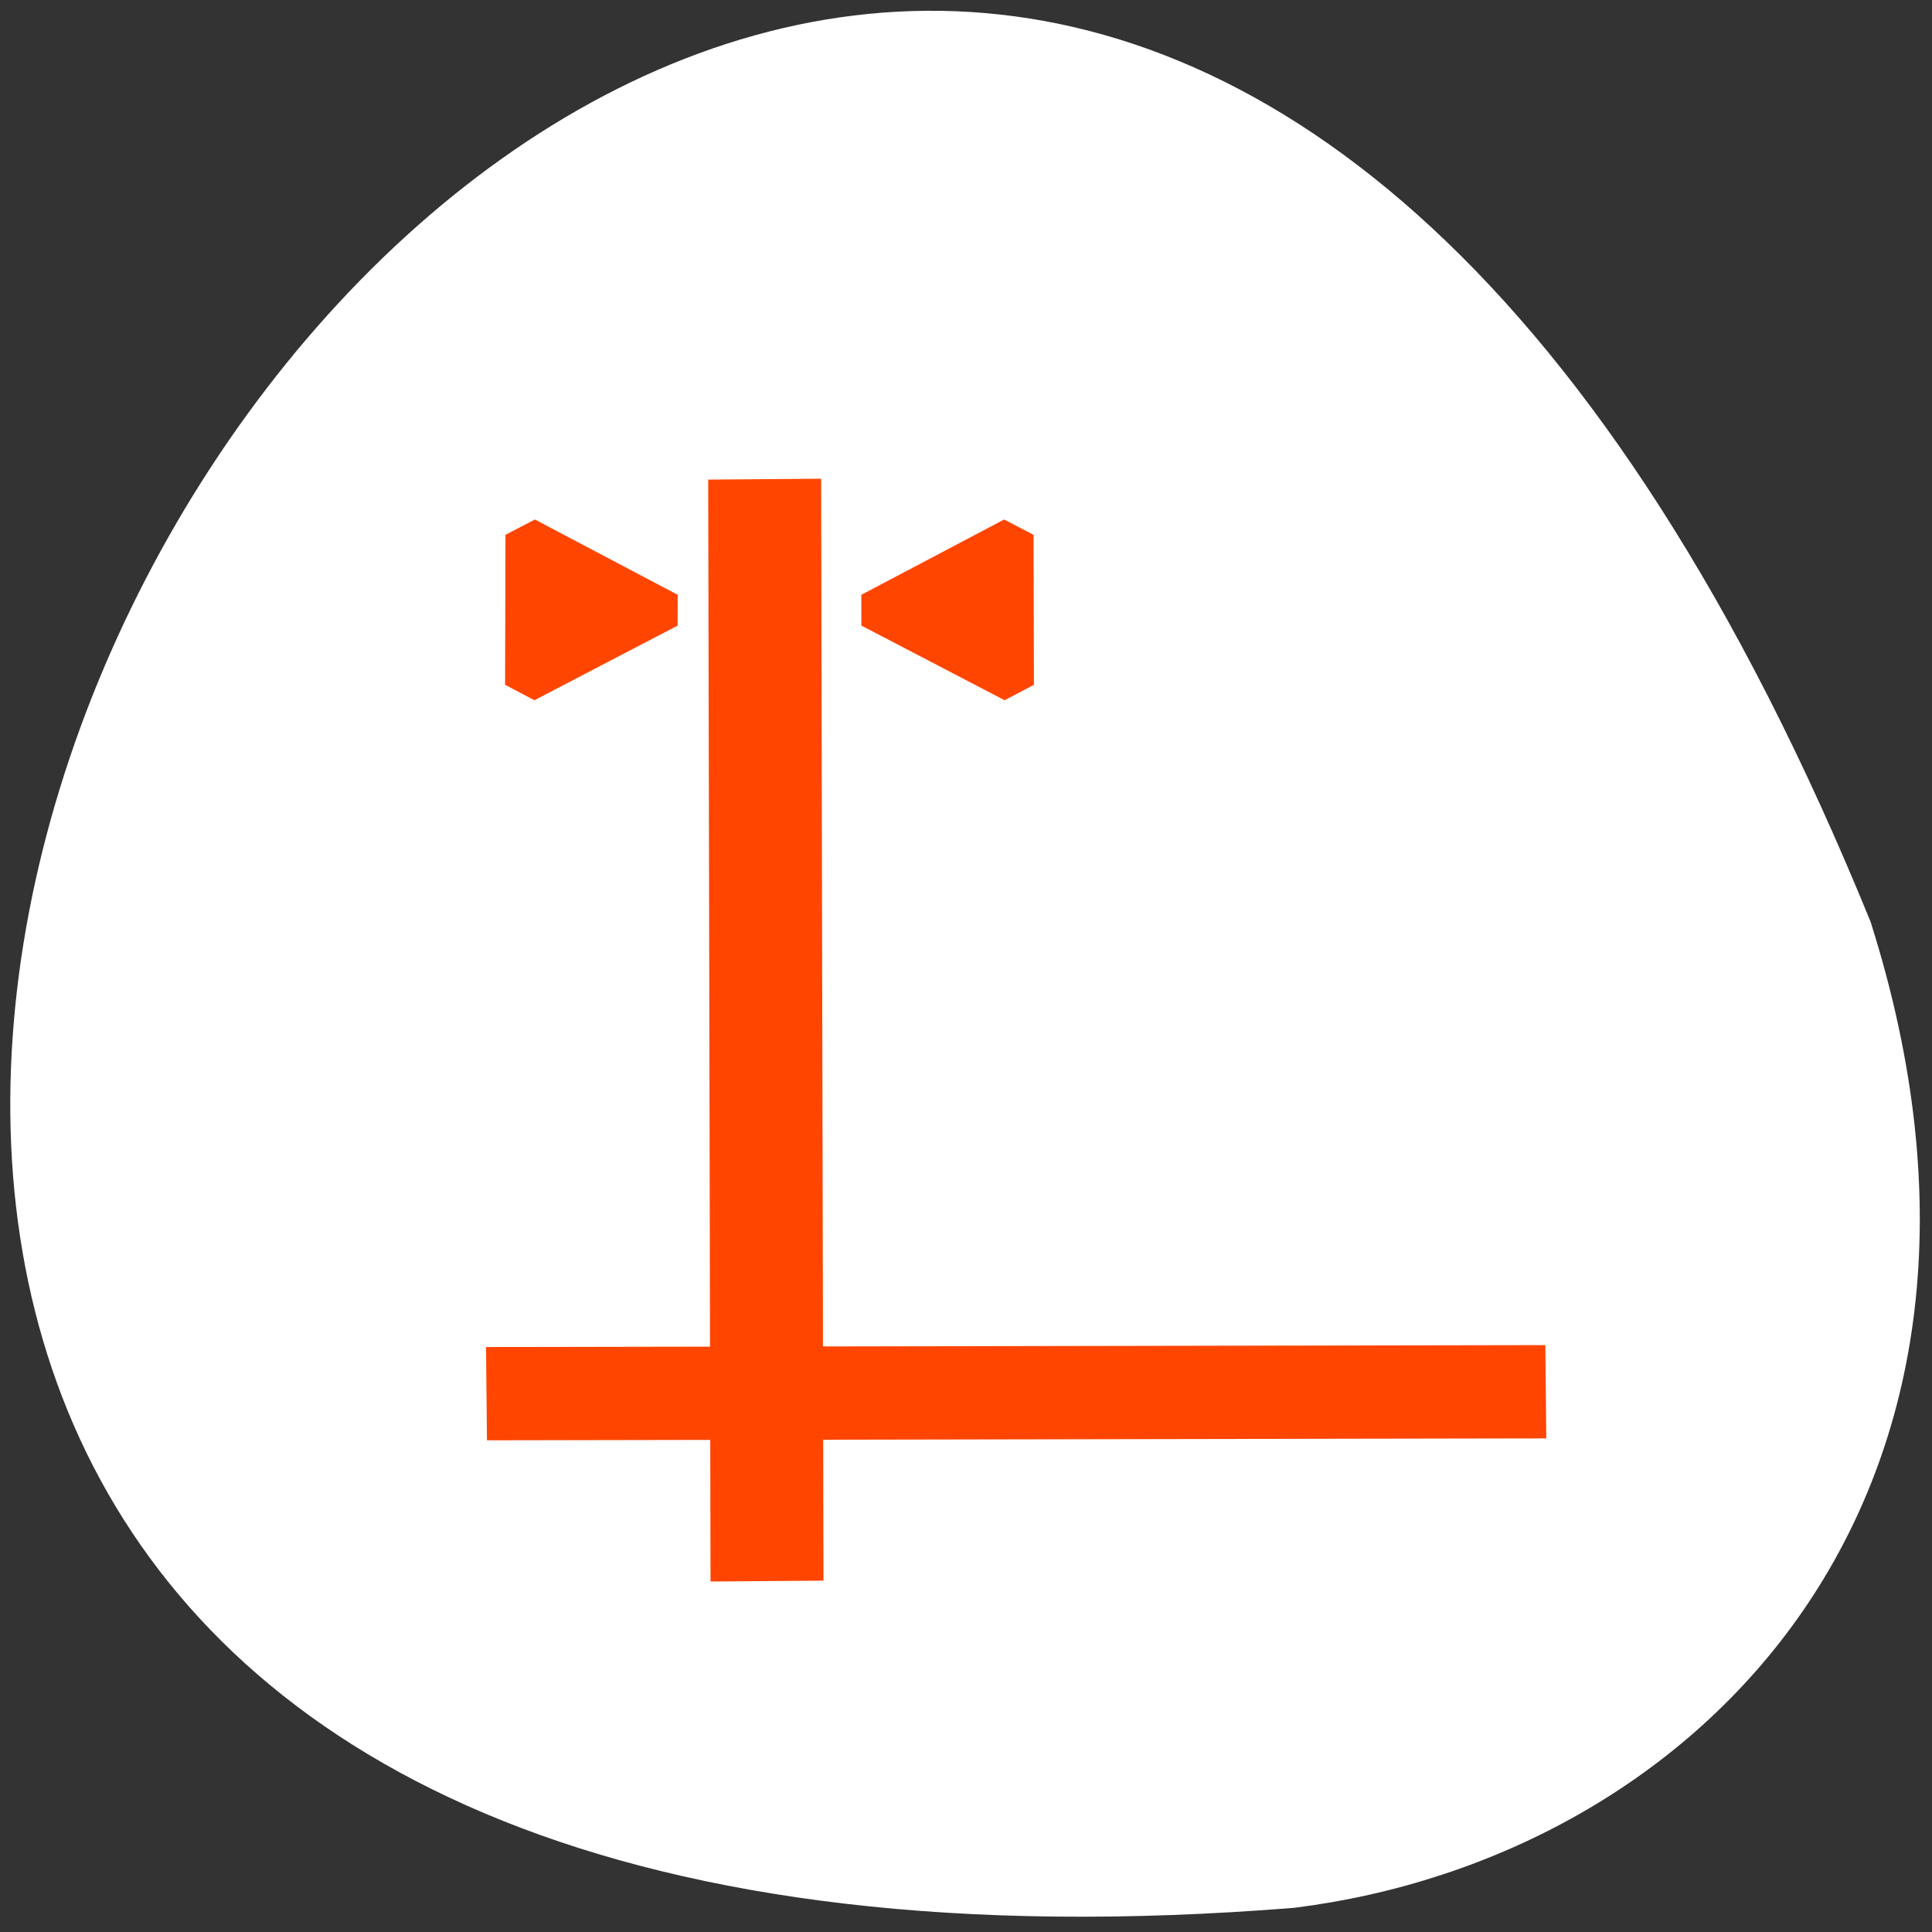 <svg xmlns="http://www.w3.org/2000/svg" xmlns:xlink="http://www.w3.org/1999/xlink" viewBox="0 0 256 256"><rect x="0" y="0" width="256" height="256" fill="#333333" stroke="none"/><g transform="translate(0 -796.36)"><path d="m 247.86 918.5 c -140.08 -343.88 -432.91 159.18 -76.42 130.66 53.677 -6.673 100.59 -54.51 76.42 -130.66 z" style="fill:#fff;color:#000"/><g transform="matrix(5.189 0 0 4.71 -0.259 820.9)" style="fill:#ff4500;stroke:#ff4500"><path d="m 18.635 8.778 l 1.884 -0.016 l 0.058 30 l -1.884 0.016 z" style="fill-rule:evenodd"/><path id="0" d="m 9,34.881 -0.048,-2.108 -0.048,-2.108 1.849,1.013 1.849,1.013 -1.802,1.095 z" transform="matrix(-1 0.025 0.025 1 34.08 -21.05)" style="fill:#ff4500;stroke:#ff4500;stroke-linecap:round;stroke-linejoin:bevel;stroke-dashoffset:2.25"/><path d="m 33.21,-38.717 h 1.624 v 26.05 H 33.21 z" transform="matrix(0.009 1 -1 0.002 0 0)" style="fill-rule:evenodd"/><use xlink:href="#0" transform="matrix(-1 0 0 1 39.4 0)" width="1" height="1"/></g></g></svg>
